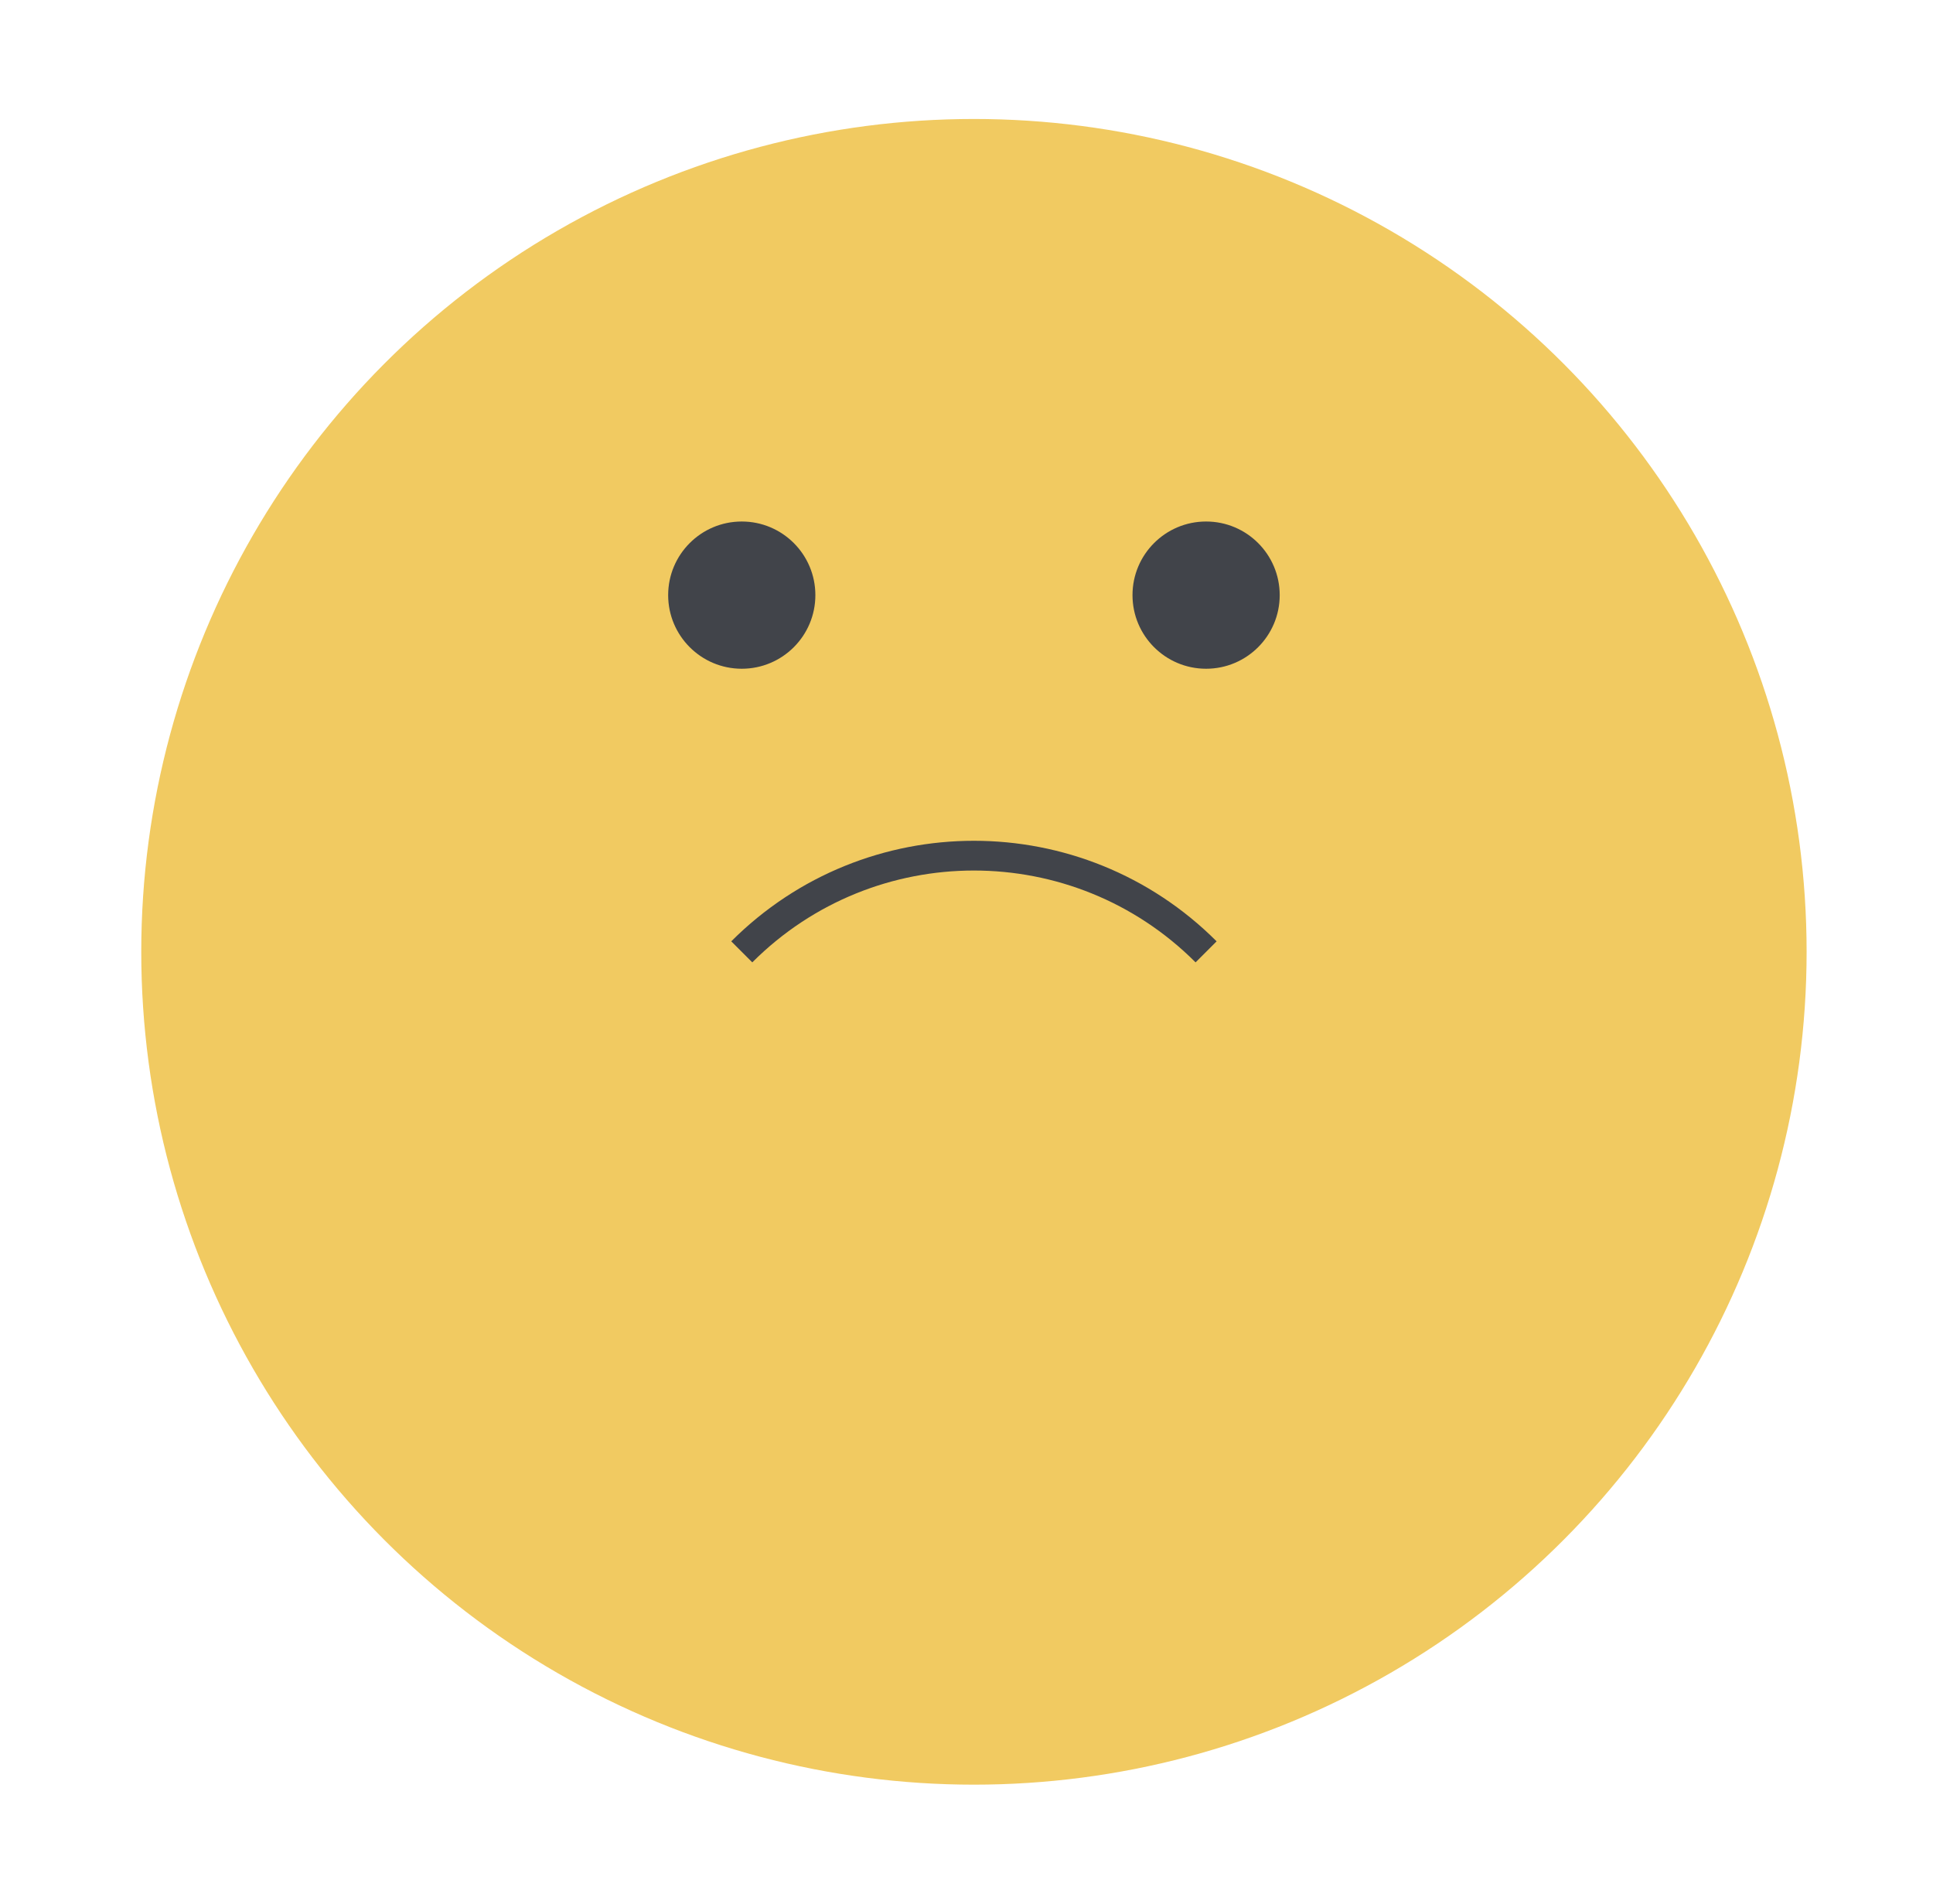 <svg width="65" height="64" viewBox="0 0 65 64" fill="none" xmlns="http://www.w3.org/2000/svg">
<g filter="url(#filter0_d_2390_19332)">
<circle cx="32.75" cy="30" r="28" fill="#F1CA61"/>
<circle cx="40.557" cy="18.008" r="2.475" fill="#41444A"/>
<circle cx="24.943" cy="18.008" r="2.475" fill="#41444A"/>
<path d="M24.943 30.001C29.255 25.689 36.245 25.689 40.557 30.001" stroke="#41444A"/>
</g>
<defs>
<filter id="filter0_d_2390_19332" x="0.75" y="0" width="64" height="64" filterUnits="userSpaceOnUse" color-interpolation-filters="sRGB">
<feFlood flood-opacity="0" result="BackgroundImageFix"/>
<feColorMatrix in="SourceAlpha" type="matrix" values="0 0 0 0 0 0 0 0 0 0 0 0 0 0 0 0 0 0 127 0" result="hardAlpha"/>
<feOffset dy="2"/>
<feGaussianBlur stdDeviation="2"/>
<feComposite in2="hardAlpha" operator="out"/>
<feColorMatrix type="matrix" values="0 0 0 0 0.129 0 0 0 0 0.145 0 0 0 0 0.18 0 0 0 0.08 0"/>
<feBlend mode="normal" in2="BackgroundImageFix" result="effect1_dropShadow_2390_19332"/>
<feBlend mode="normal" in="SourceGraphic" in2="effect1_dropShadow_2390_19332" result="shape"/>
</filter>
</defs>
</svg>
